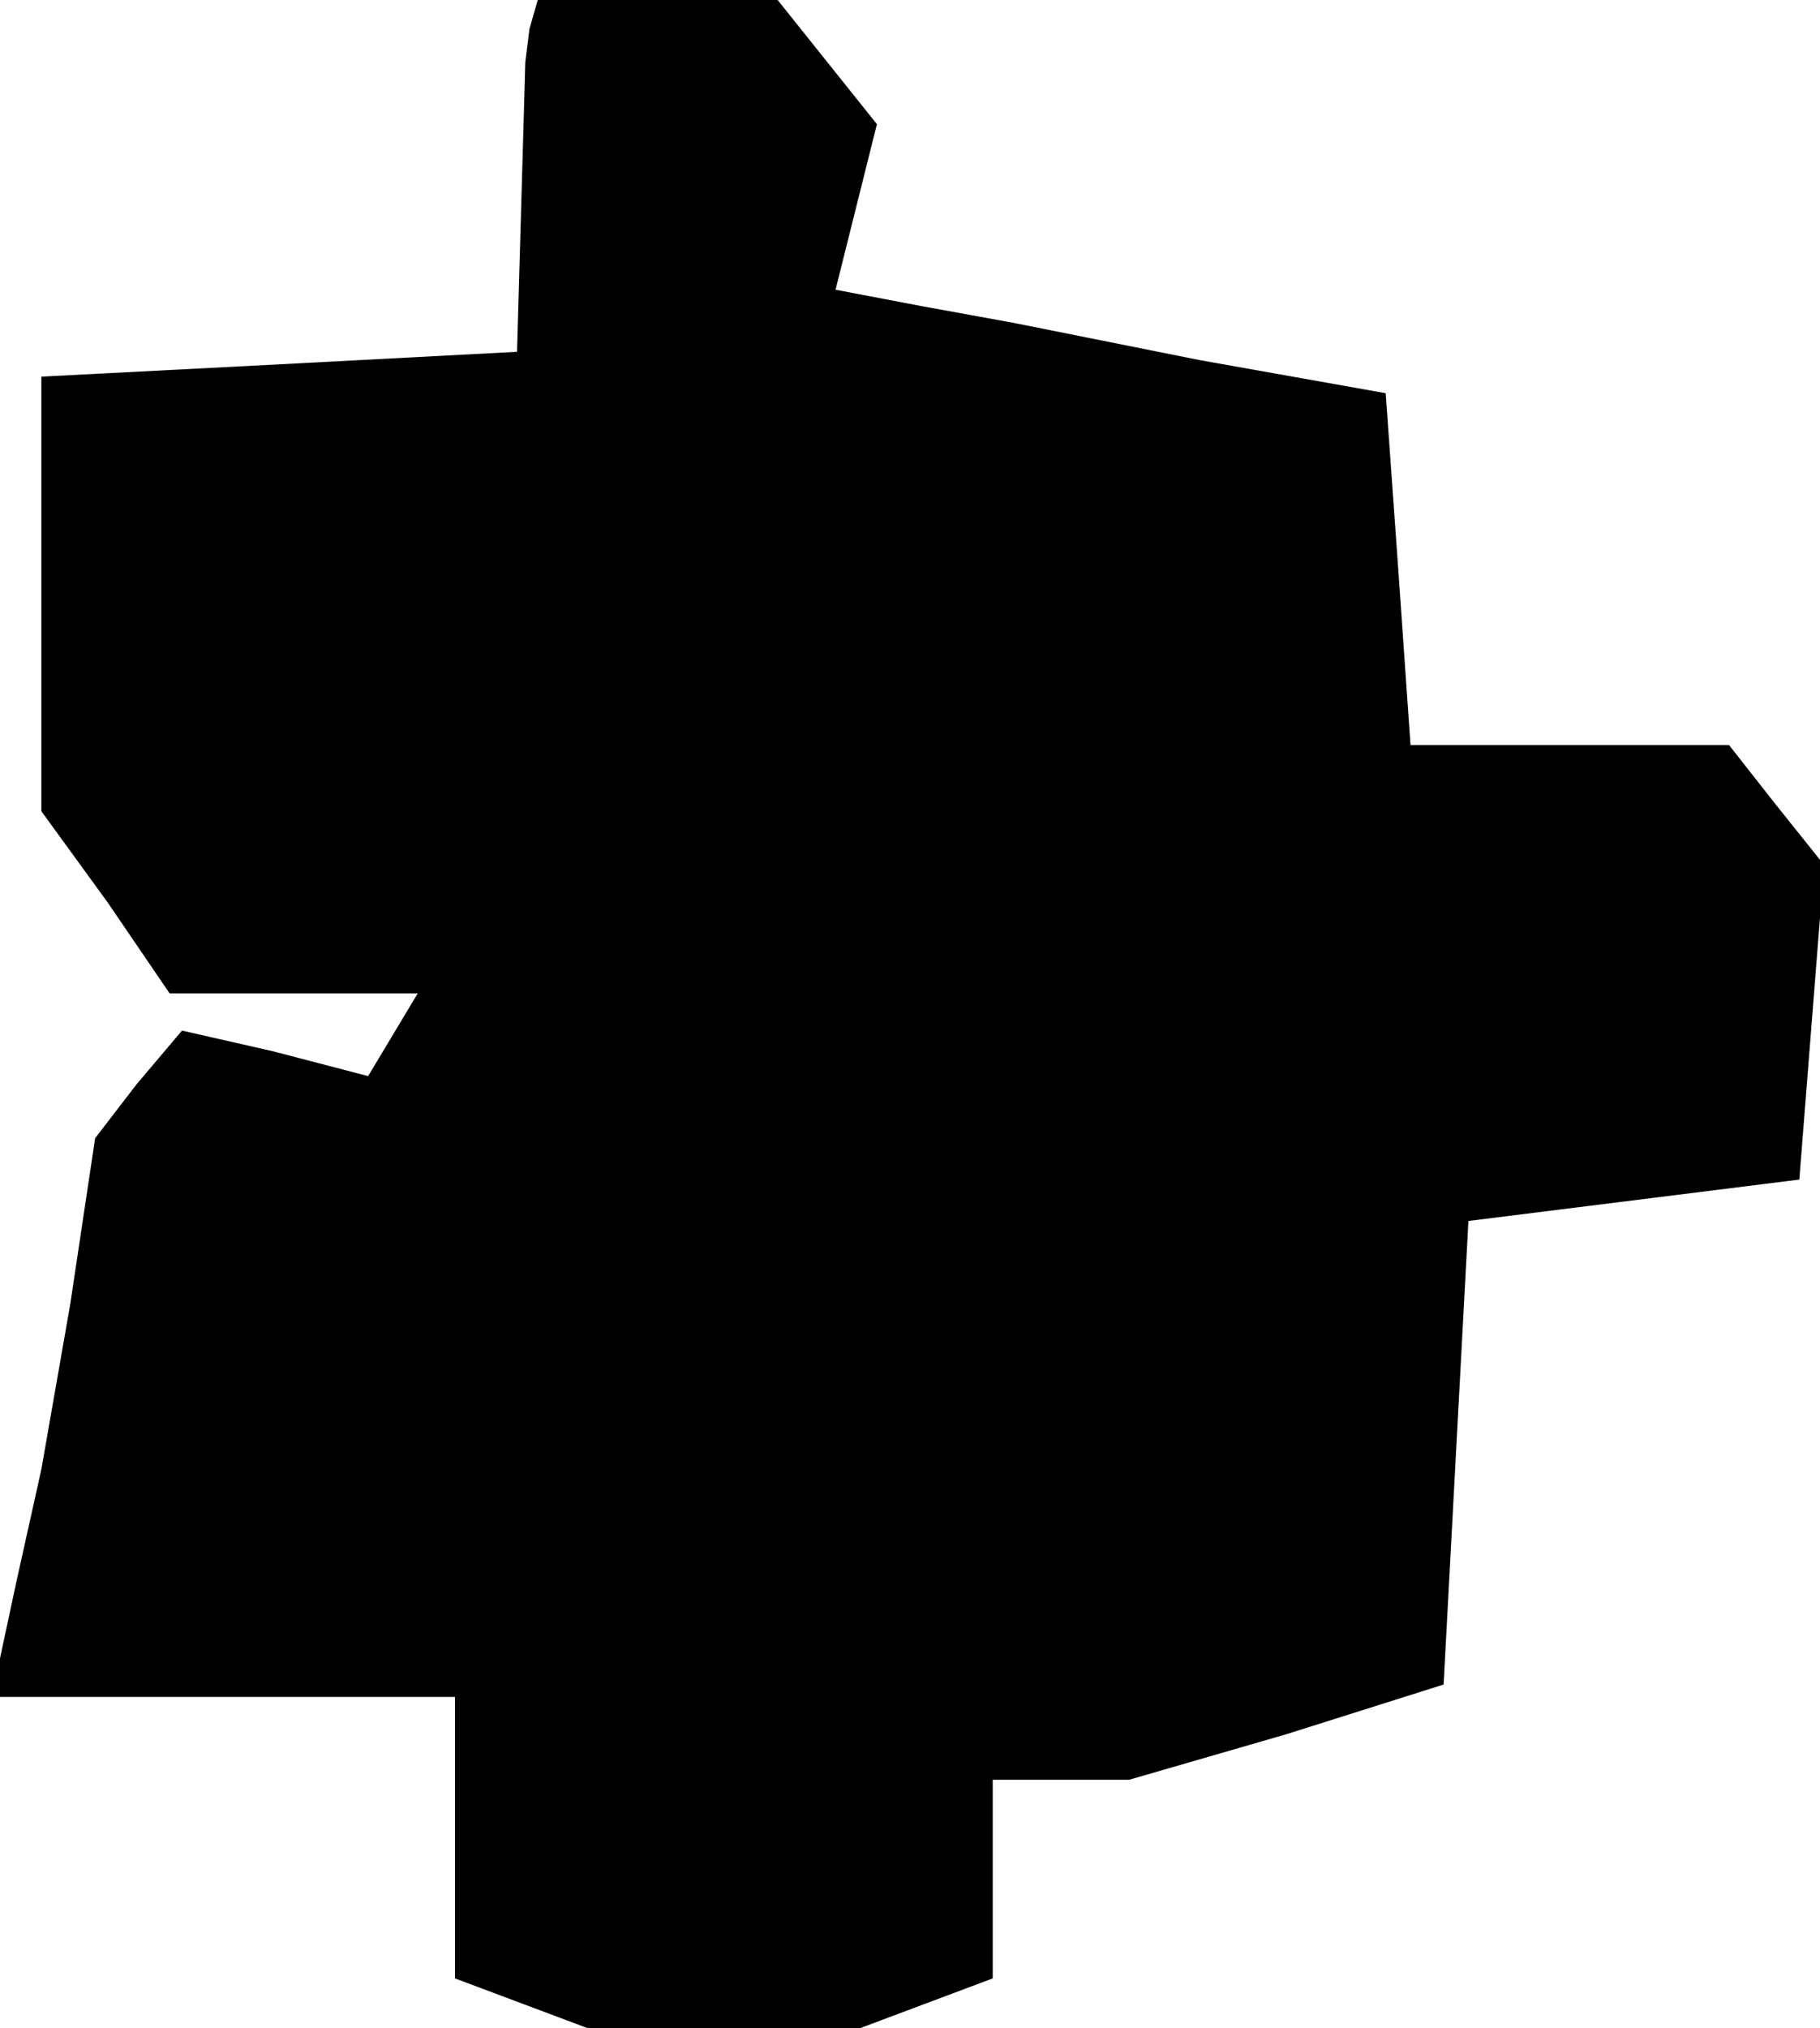 <?xml version="1.0" standalone="no"?>
<!DOCTYPE svg PUBLIC "-//W3C//DTD SVG 20010904//EN"
 "http://www.w3.org/TR/2001/REC-SVG-20010904/DTD/svg10.dtd">
<svg version="1.0" xmlns="http://www.w3.org/2000/svg"
 width="44pt" height="49pt" viewBox="0 0 44 49"
 preserveAspectRatio="xMidYMid meet">
<g transform="translate(0,49) scale(0.1,-0.1)"
fill="#000000" stroke="none">
<path d="M128 483 l-1 -8 -1 -35 -1 -35 -57 -3 -58 -3 0 -52 0 -53 16 -22 15
-22 30 0 30 0 -6 -10 -6 -10 -23 6 -22 5 -11 -13 -10 -13 -6 -40 -7 -40 -6
-27 -6 -28 56 0 56 0 0 -34 0 -34 16 -6 16 -6 33 0 33 0 16 6 16 6 0 24 0 24
16 0 17 0 38 11 38 12 3 56 3 56 40 5 40 5 3 38 3 38 -12 15 -11 14 -39 0 -38
0 -3 43 -3 42 -45 8 -45 9 -22 4 -21 4 5 20 5 20 -12 15 -12 15 -29 0 -29 0
-2 -7z"/>
</g>
</svg>
